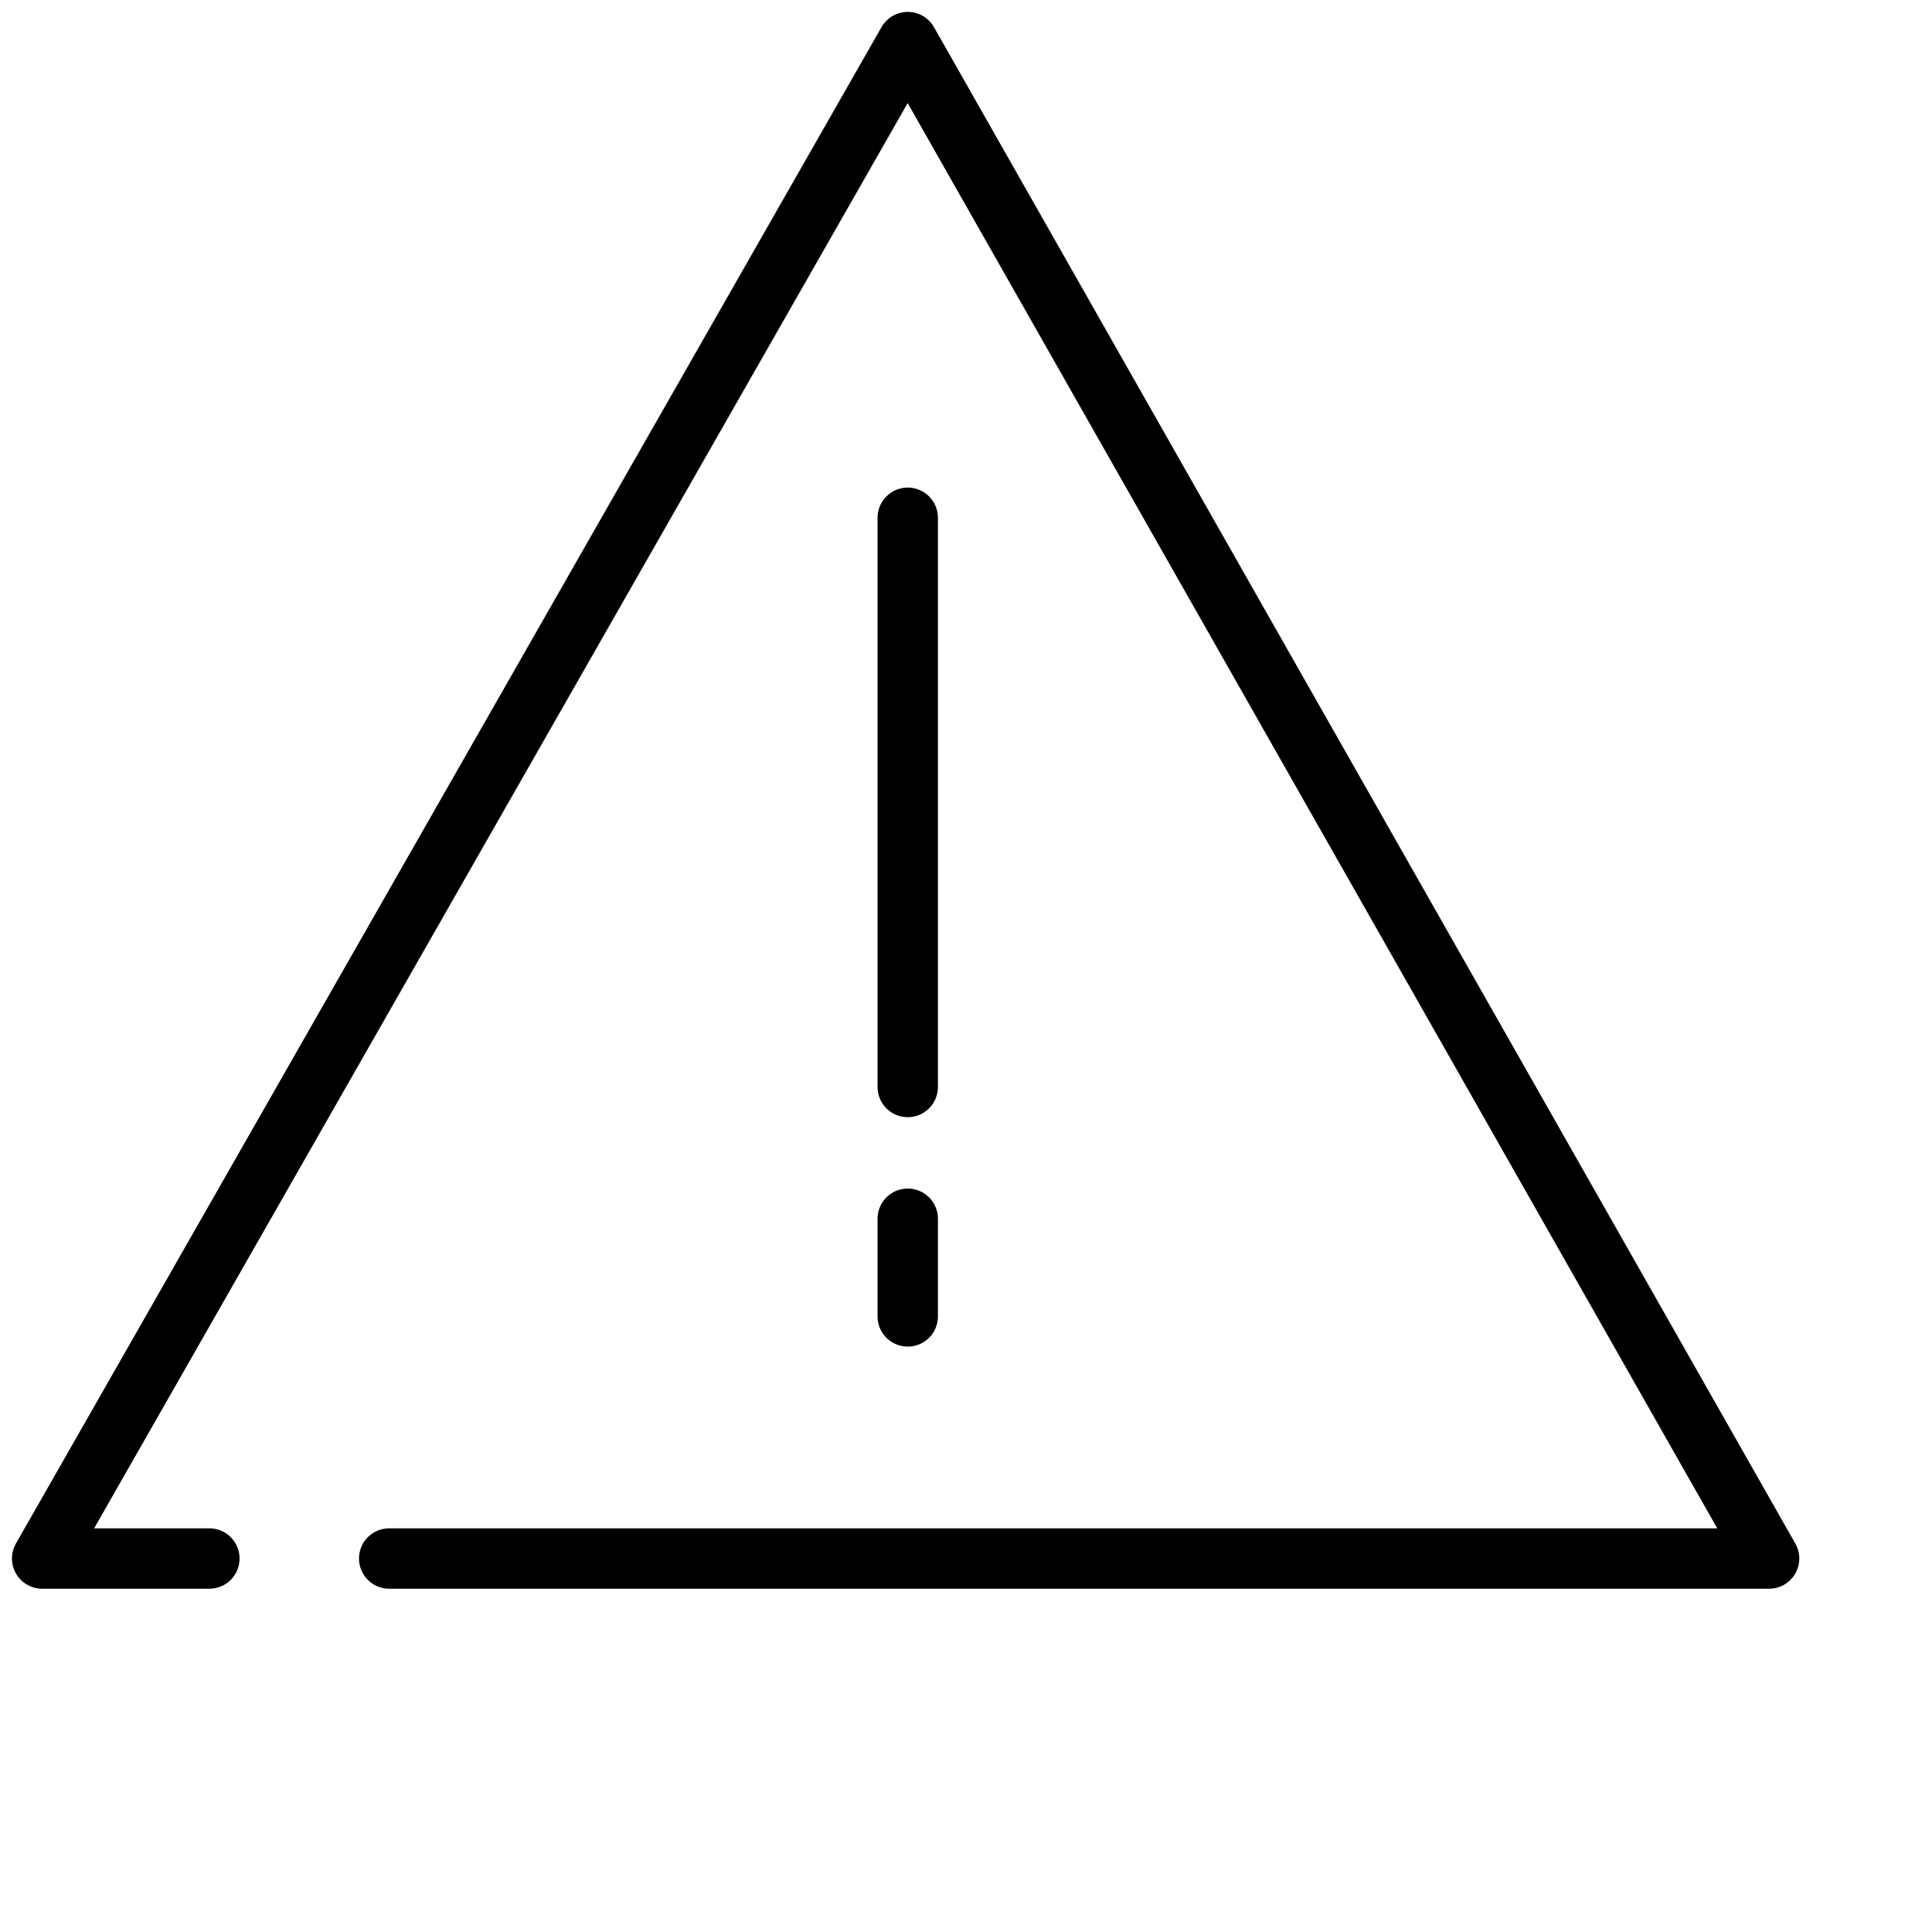 <svg width="24" height="24" viewBox="0 0 32 32" fill="none" xmlns="http://www.w3.org/2000/svg"> <svg width="30" height="27" viewBox="0 0 30 27" fill="none" xmlns="http://www.w3.org/2000/svg">
    <g clip-path="url(#clip0)">
    <path d="M6.446 25.814H29.302L15.035 0.697L0.698 25.814H3.468" stroke="black" stroke-linecap="round" stroke-linejoin="round"/>
    <path d="M15.035 21.804V20.186" stroke="black" stroke-linecap="round"/>
    <path d="M15.035 18.004V8.576" stroke="black" stroke-linecap="round"/>
    </g>
    <defs>
    <clipPath id="clip0">
    <rect width="30" height="26.512" fill="white"/>
    </clipPath>
    </defs>
    </svg></svg>